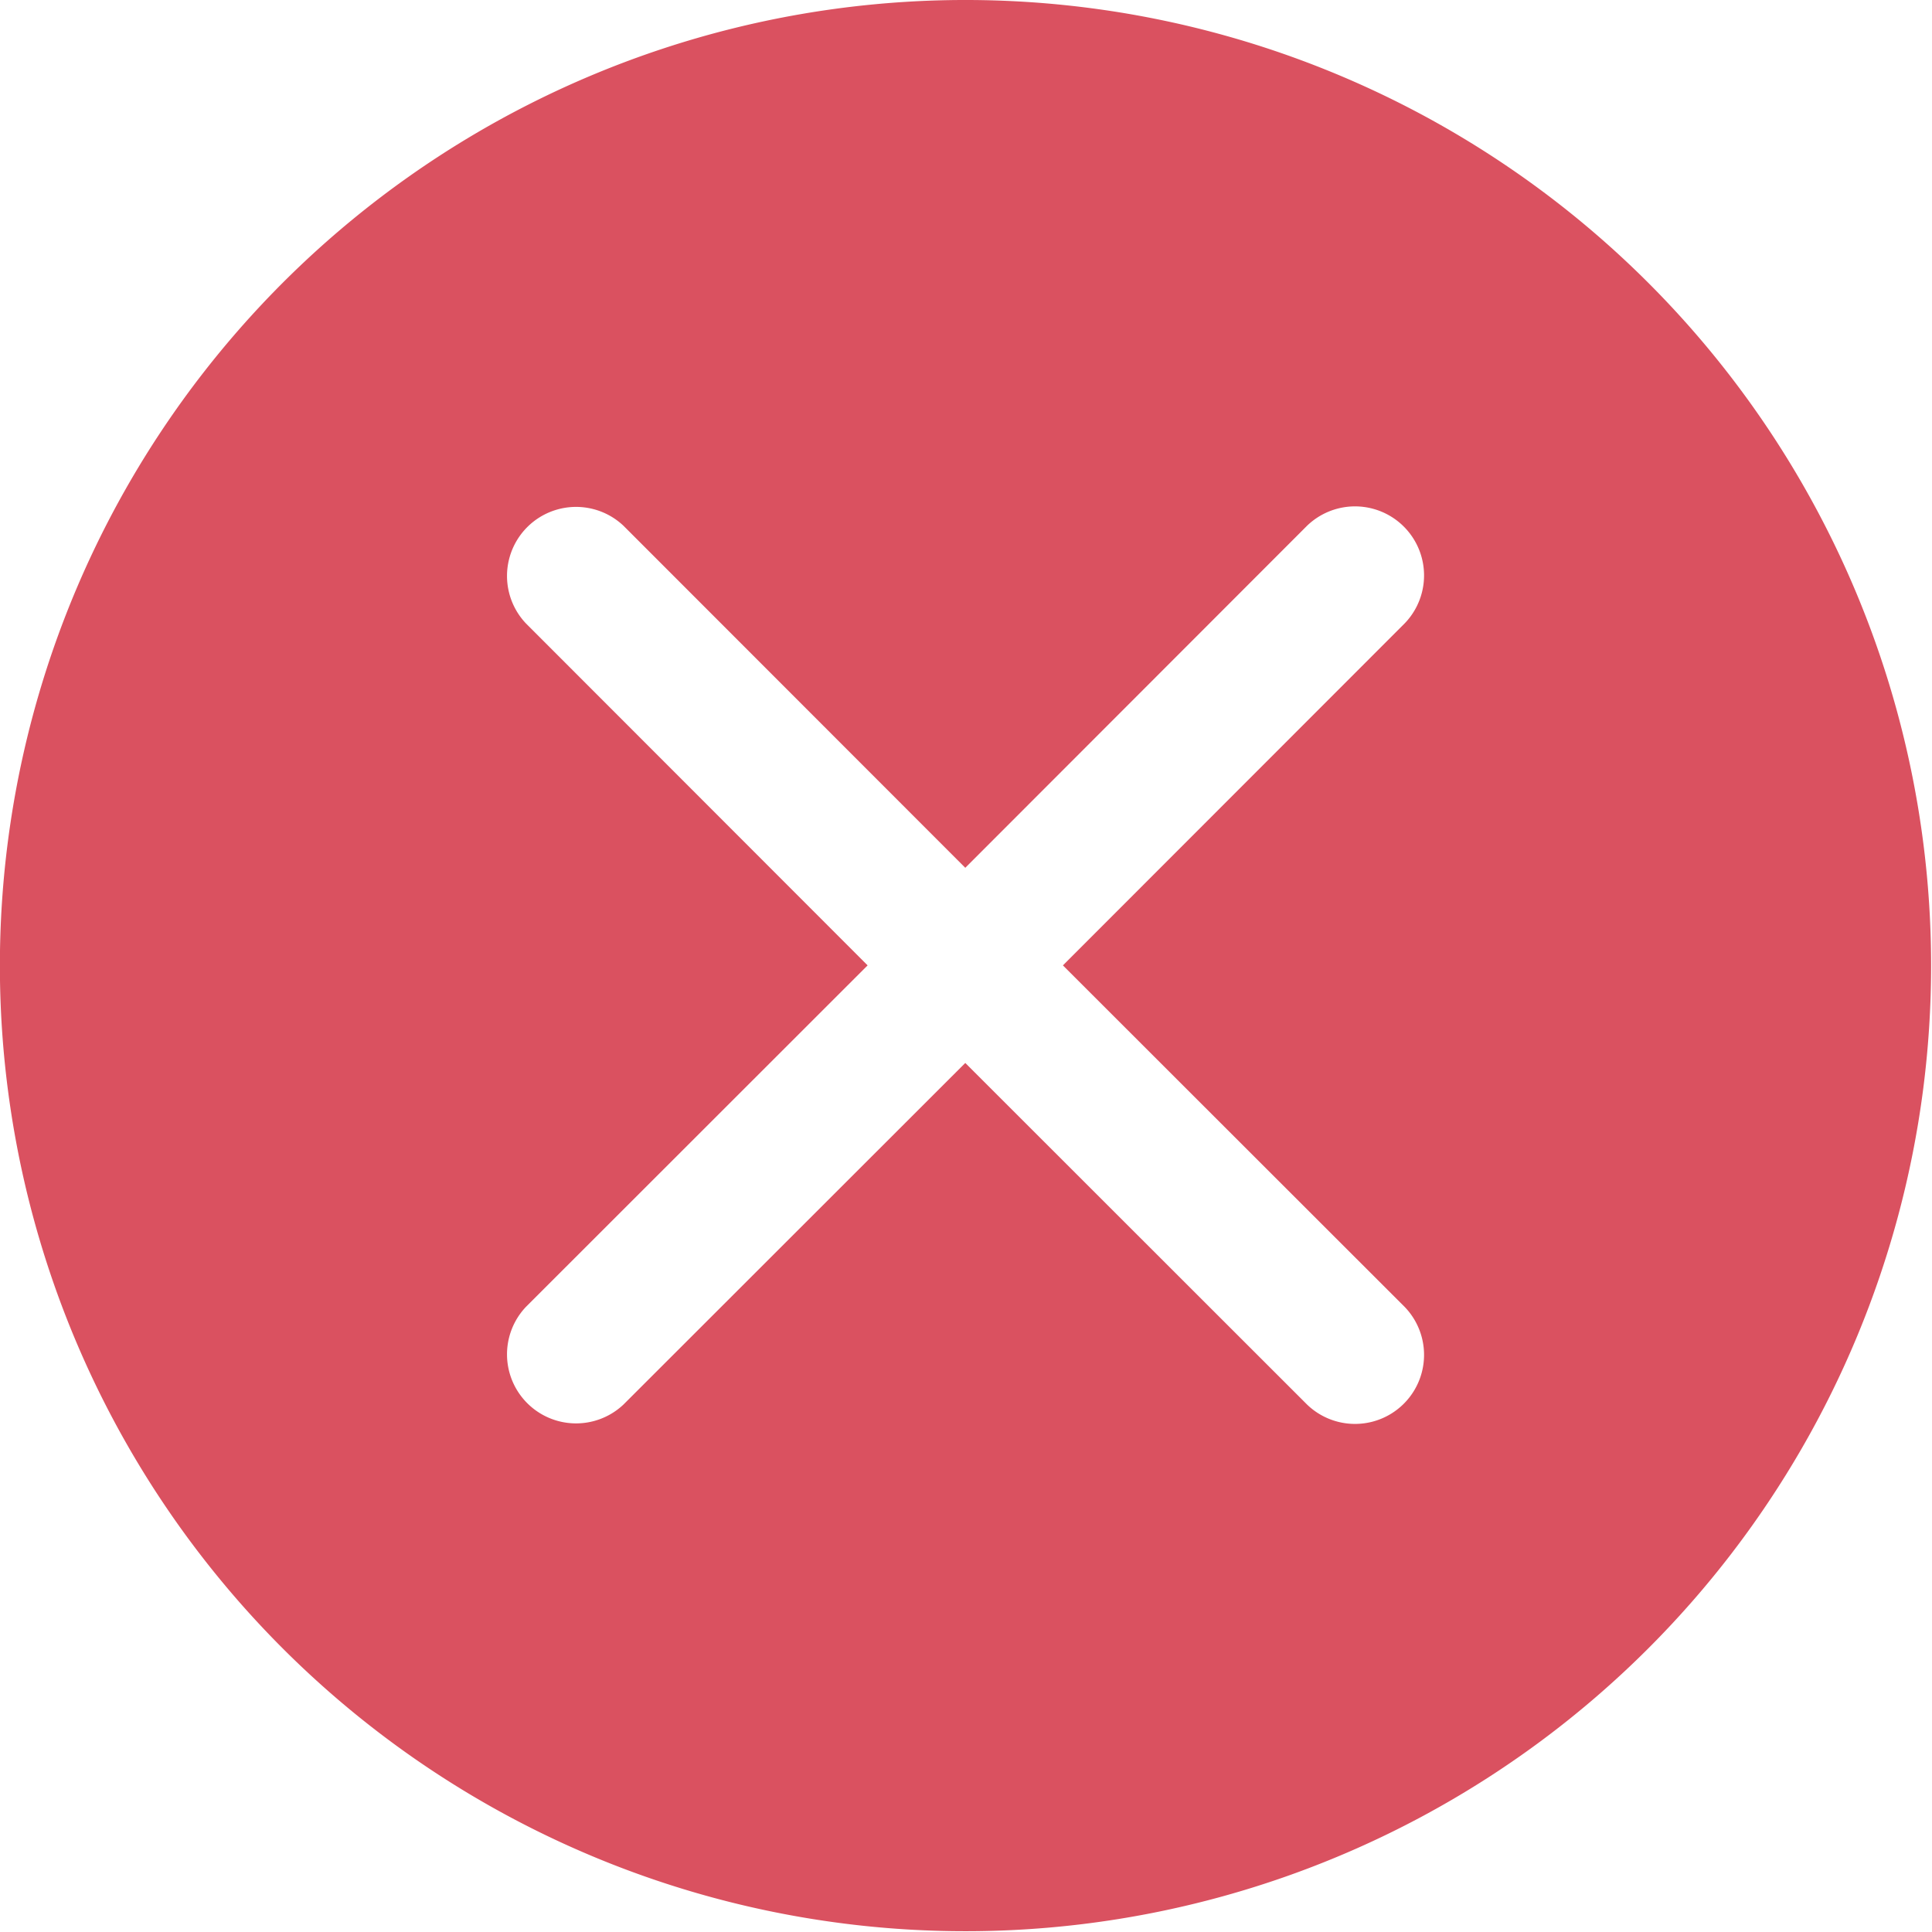 <?xml version="1.0" standalone="no"?><!DOCTYPE svg PUBLIC "-//W3C//DTD SVG 1.1//EN" "http://www.w3.org/Graphics/SVG/1.1/DTD/svg11.dtd"><svg t="1660032543491" class="icon" viewBox="0 0 1024 1024" version="1.1" xmlns="http://www.w3.org/2000/svg" p-id="8635" xmlns:xlink="http://www.w3.org/1999/xlink" width="200" height="200"><defs><style type="text/css">@font-face { font-family: feedback-iconfont; src: url("//at.alicdn.com/t/font_1031158_u69w8yhxdu.woff2?t=1630033759944") format("woff2"), url("//at.alicdn.com/t/font_1031158_u69w8yhxdu.woff?t=1630033759944") format("woff"), url("//at.alicdn.com/t/font_1031158_u69w8yhxdu.ttf?t=1630033759944") format("truetype"); }
</style></defs><path d="M873.595 873.717a511.793 511.793 0 1 1 0-723.848 511.793 511.793 0 0 1 0 723.848z m-129.083-543.313a36.595 36.595 0 0 0-51.77-51.721l-181.121 181.267-181.145-181.267a36.595 36.595 0 0 0-51.745 51.721l181.121 181.267-181.121 181.023a36.595 36.595 0 0 0 51.745 51.721l181.145-181.023 181.121 181.023a36.595 36.595 0 0 0 51.77-51.721l-181.145-181.023z" p-id="8636" fill="#da5160"></path></svg>